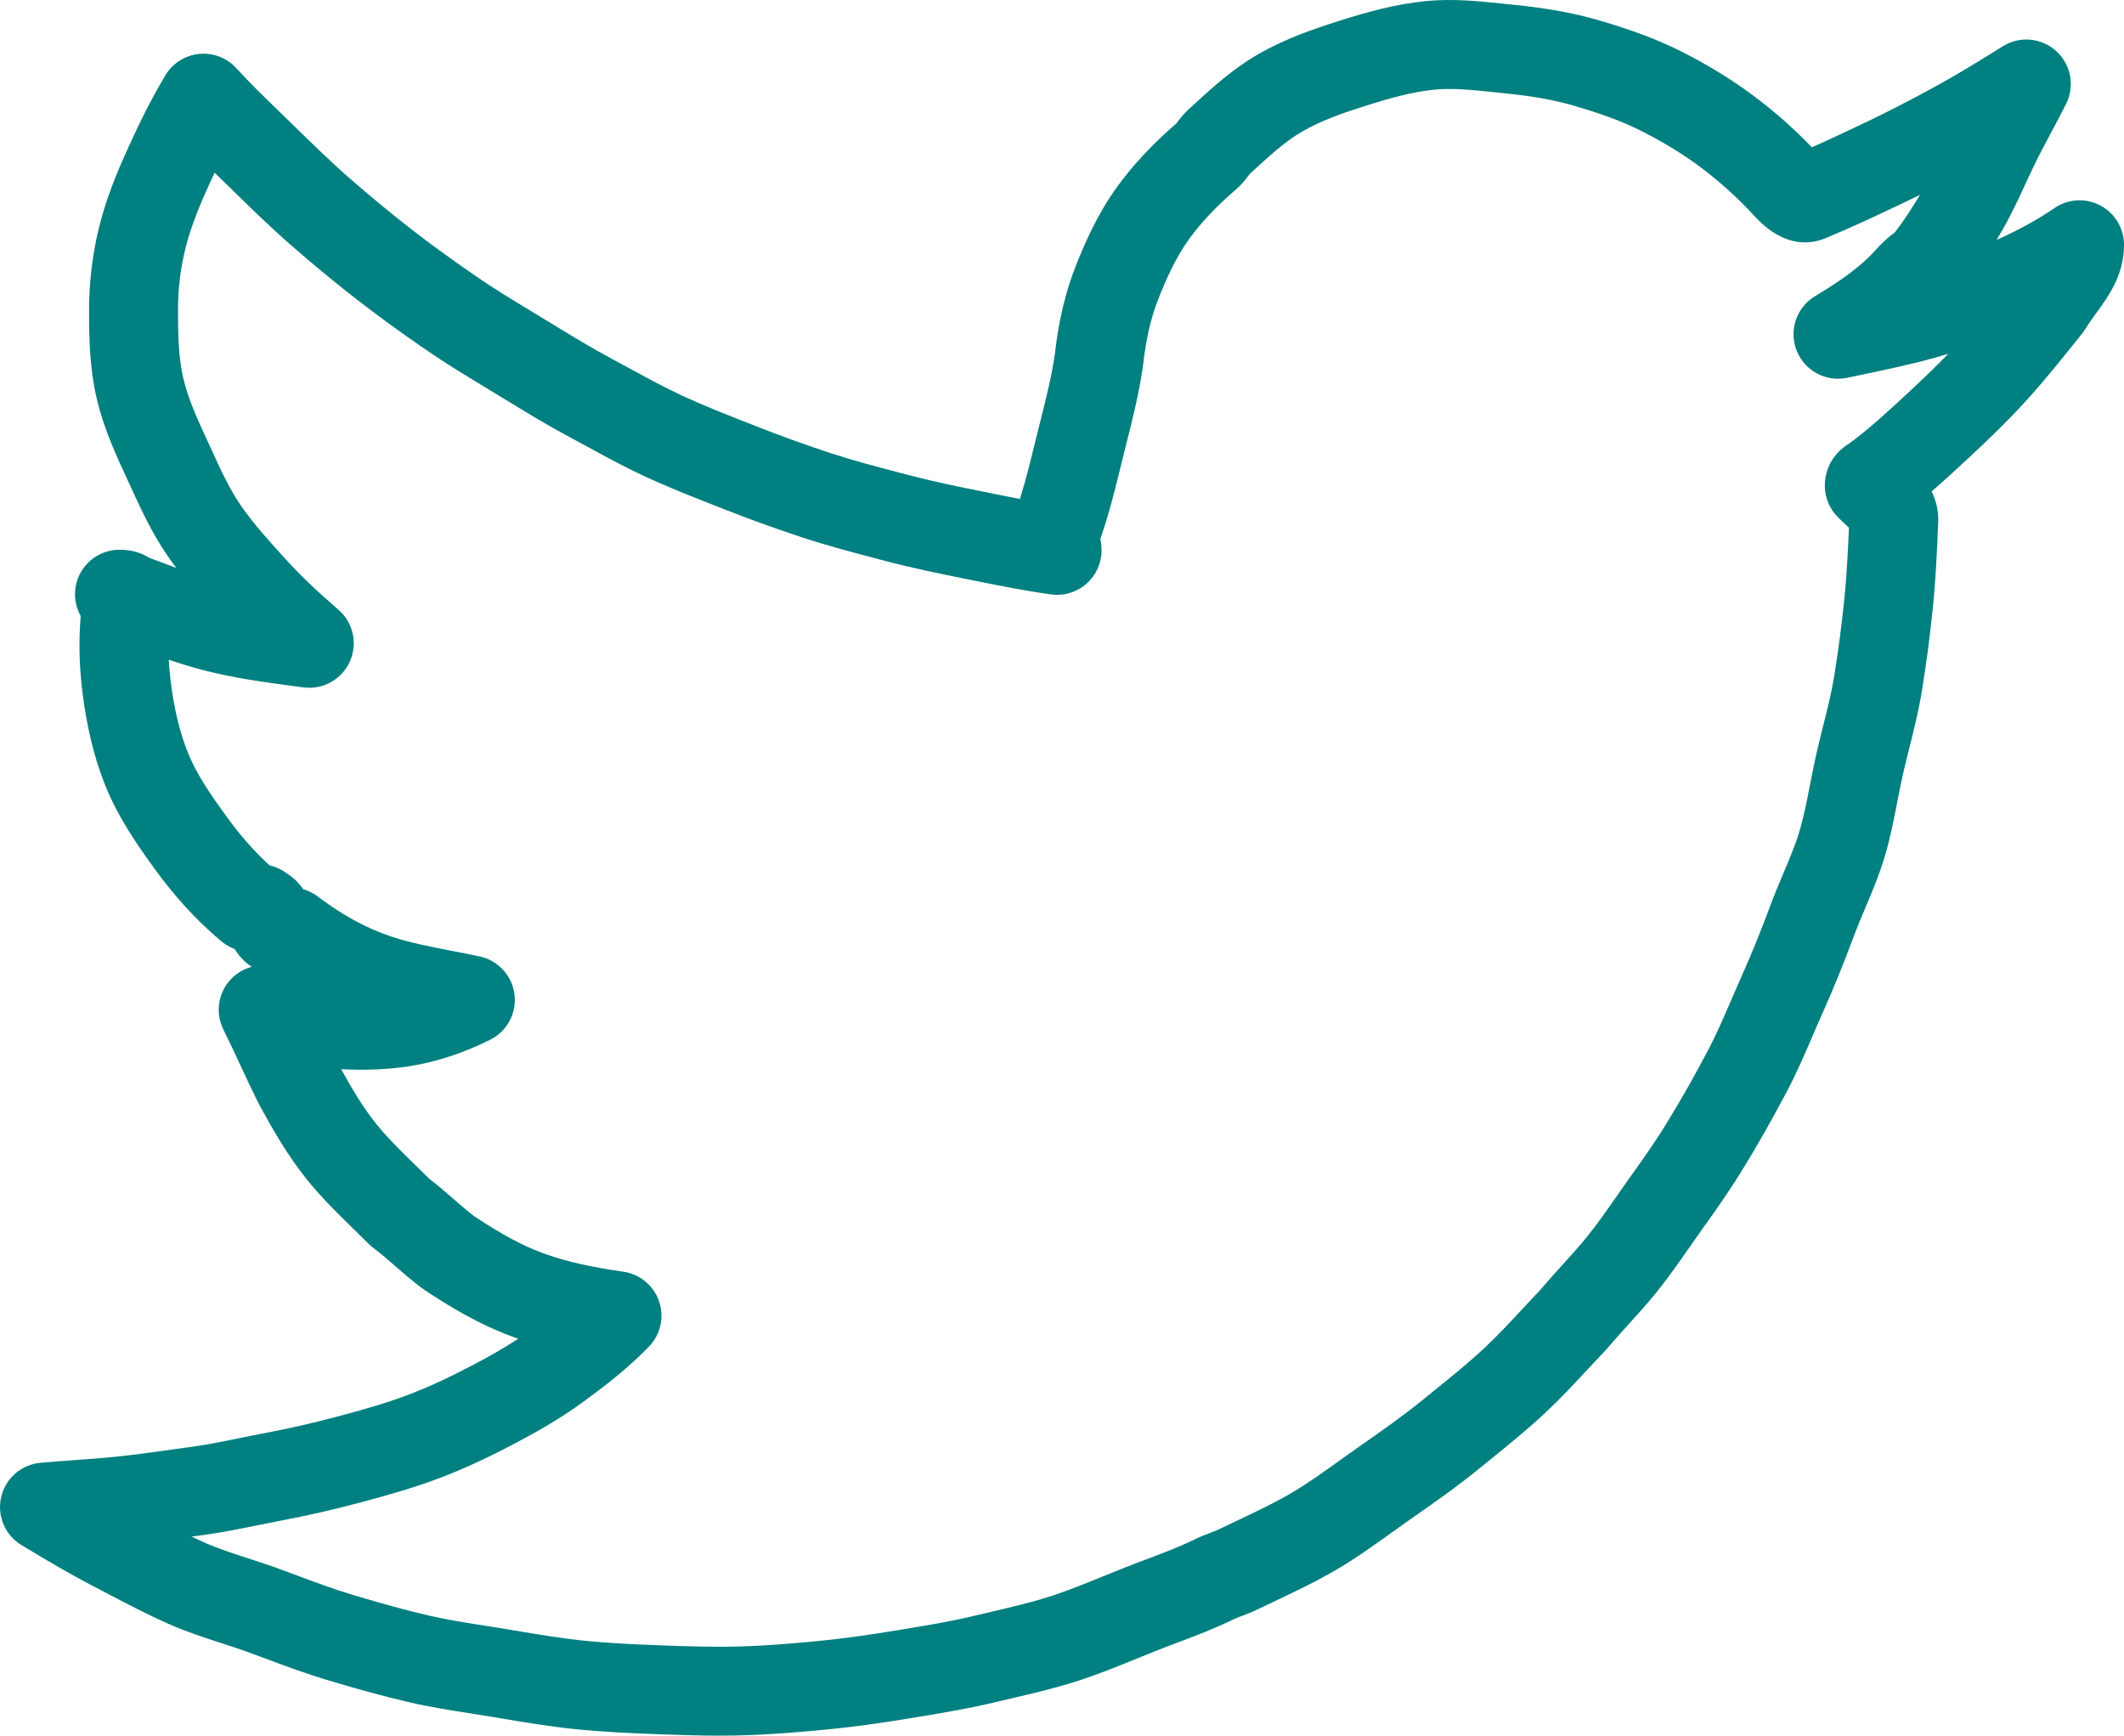 <?xml version="1.0" ?><svg fill="teal" enable-background="new -204.762 88.12 477.721 390.316" id="Layer_1" version="1.1" viewBox="-204.762 88.12 477.721 390.316" xml:space="preserve" xmlns="http://www.w3.org/2000/svg" xmlns:xlink="http://www.w3.org/1999/xlink"><g id="Layer_1_1_"/><path d="M267.615,134.313c-3.287-1.729-7.262-1.494-10.321,0.611c-3.736,2.569-7.908,4.868-12.993,7.15  c0.409-0.686,0.803-1.358,1.184-2.014c2.05-3.525,3.695-7.089,5.286-10.536c0.651-1.41,1.303-2.822,1.98-4.222  c1.171-2.417,2.442-4.797,3.789-7.318c1.125-2.105,2.288-4.282,3.398-6.503c2.003-4.007,1.098-8.857-2.217-11.871  c-3.314-3.014-8.229-3.456-12.027-1.081c-5.117,3.198-10.134,6.3-15.254,9.095c-5.952,3.248-10.982,5.829-15.832,8.124l-0.626,0.296  c-3.833,1.815-7.514,3.558-11.225,5.195c-3.954-4.11-8.247-7.916-12.792-11.335c-5.002-3.764-10.62-7.22-16.699-10.271  c-5.145-2.582-10.793-4.715-18.315-6.917c-5.672-1.66-11.793-2.779-19.262-3.521c-0.803-0.08-1.605-0.164-2.409-0.248  c-5.527-0.579-11.241-1.176-17.329-0.583c-6.951,0.679-13.435,2.522-19.408,4.413c-5.681,1.8-12.264,4.022-18.487,7.633  c-5.732,3.325-10.442,7.659-14.997,11.851l-0.633,0.582c-0.104,0.095-0.204,0.192-0.304,0.291c-1.055,1.055-1.736,1.992-2.143,2.552  c-0.026,0.036-0.053,0.072-0.079,0.109c-5.425,4.705-9.791,9.368-13.334,14.237c-4.508,6.193-7.412,12.908-9.441,18.071  c-2.288,5.83-3.807,12.268-4.641,19.678c-0.726,5.008-1.957,9.891-3.258,15.057c-0.338,1.343-0.676,2.682-1.003,4.022l-0.068,0.279  c-1.116,4.56-2.187,8.94-3.519,13.188c-1.931-0.371-3.885-0.764-5.879-1.165l-1.948-0.391c-5.965-1.194-11.787-2.389-17.437-3.878  l-1.918-0.504c-5.325-1.398-10.354-2.719-15.3-4.342c-5.624-1.844-11.289-3.888-16.837-6.075l-1.795-0.706  c-5.15-2.024-10.014-3.935-14.762-6.131c-3.838-1.774-7.592-3.817-11.567-5.979c-1.435-0.78-2.868-1.561-4.308-2.329  c-4.551-2.429-8.949-5.113-13.605-7.956l-4.507-2.741c-4.375-2.65-8.508-5.154-12.485-7.897  c-5.642-3.891-10.245-7.238-14.486-10.533c-4.598-3.573-9.247-7.408-13.819-11.398c-4.465-3.896-8.817-8.158-13.026-12.28  c-1.026-1.005-2.053-1.999-3.076-2.99c-3.339-3.232-6.492-6.286-9.47-9.562c-2.128-2.341-5.237-3.537-8.385-3.225  c-3.148,0.312-5.962,2.094-7.59,4.807c-3.425,5.709-6.085,11.291-8.236,15.997c-2.295,5.021-4.867,11.042-6.543,17.625  c-1.583,6.211-2.385,12.712-2.385,19.322c0,6.261,0.132,12.94,1.715,19.724c1.567,6.717,4.29,12.601,6.922,18.291l0.806,1.751  c2.315,5.043,4.71,10.259,8.155,15.269c0.653,0.95,1.33,1.884,2.021,2.801c-1.032-0.383-2.074-0.776-3.128-1.174  c-0.989-0.373-1.978-0.746-2.97-1.115c-1.777-1.119-4.011-1.797-6.686-1.797c-4.864,0-9.023,3.5-9.854,8.293  c-0.405,2.338,0.04,4.653,1.133,6.6c-0.458,5.478-0.339,11.126,0.358,16.855c0.985,8.092,2.684,15.065,5.193,21.317  c2.838,7.069,7.04,13.125,11.101,18.722c4.45,6.132,9.164,11.296,14.404,15.778c1.068,0.979,2.258,1.723,3.567,2.228  c0.806,1.294,2.01,2.779,3.836,3.998c-1.889,0.506-3.629,1.565-4.967,3.107c-2.65,3.056-3.198,7.406-1.39,11.023  c1.434,2.869,2.6,5.383,3.834,8.044c1.241,2.676,2.524,5.443,4.09,8.574c0.054,0.107,0.109,0.213,0.166,0.318  c3.07,5.626,6.448,11.584,10.998,17.15c3.249,3.976,6.828,7.47,10.29,10.849c1.09,1.064,2.187,2.135,3.278,3.226  c0.334,0.335,0.692,0.645,1.071,0.929c1.704,1.278,3.25,2.628,4.888,4.057c1.84,1.605,3.742,3.266,6.038,4.987  c0.148,0.111,0.299,0.218,0.454,0.321c5.187,3.457,12.161,7.794,20.127,10.671c0.356,0.128,0.714,0.255,1.075,0.379  c-3.7,2.437-7.466,4.484-10.516,6.081c-5.554,2.908-10.199,5.03-14.617,6.678c-4.783,1.785-9.715,3.198-15.647,4.771  c-5.669,1.501-10.967,2.709-16.199,3.69c-1.896,0.356-3.788,0.741-5.679,1.127c-3.779,0.771-7.349,1.499-10.891,1.976  c-1.579,0.213-3.157,0.434-4.732,0.653c-4.218,0.59-8.201,1.146-12.192,1.553c-3.213,0.327-6.46,0.563-9.6,0.791  c-2.454,0.178-4.899,0.356-7.366,0.575c-4.31,0.384-7.885,3.496-8.858,7.712c-0.973,4.217,0.876,8.581,4.583,10.814  c5.589,3.367,10.669,6.391,16.245,9.284c1.048,0.544,2.094,1.092,3.141,1.641c4.427,2.32,9.004,4.719,13.799,6.836  c3.902,1.724,7.791,2.982,11.551,4.199c2.204,0.713,4.287,1.387,6.298,2.129c1.078,0.397,2.153,0.799,3.229,1.2  c4.698,1.753,9.556,3.565,14.603,5.078c7.212,2.161,12.843,3.688,18.258,4.947c4.667,1.087,9.293,1.811,13.768,2.51  c1.621,0.253,3.241,0.507,4.858,0.777l1.859,0.312c5.453,0.918,11.092,1.866,16.851,2.455c6.382,0.653,12.576,0.921,18.889,1.157  c4.345,0.162,8.902,0.313,13.571,0.313c1.773,0,3.563-0.022,5.362-0.073c6.551-0.188,12.957-0.742,18.904-1.313  c5.633-0.542,11.602-1.351,18.784-2.545l1.892-0.313c5.456-0.901,11.099-1.834,16.761-3.189c1.286-0.308,2.576-0.608,3.866-0.908  c4.742-1.104,9.645-2.246,14.56-3.805c4.867-1.542,9.505-3.432,13.99-5.258c1.26-0.514,2.521-1.027,3.788-1.533  c1.711-0.684,3.439-1.335,5.172-1.987c4.073-1.534,8.284-3.121,12.569-5.213c0.532-0.267,1.153-0.5,1.94-0.796  c1.046-0.393,2.344-0.88,3.784-1.595c1.221-0.589,2.442-1.169,3.661-1.746c4.558-2.162,9.271-4.397,13.823-7.071  c4.387-2.574,8.375-5.438,12.232-8.206c1.329-0.954,2.656-1.907,3.992-2.841l0.703-0.492c4.979-3.479,10.127-7.076,15.054-11.096  c0.879-0.717,1.762-1.431,2.645-2.146c4.055-3.282,8.247-6.677,12.268-10.428c3.4-3.17,6.522-6.528,9.541-9.776  c1.303-1.401,2.608-2.806,3.936-4.193c0.142-0.147,0.277-0.299,0.409-0.454c1.51-1.786,3.067-3.504,4.716-5.322  c2.137-2.357,4.346-4.795,6.445-7.393c2.655-3.283,5.006-6.656,7.279-9.918c0.946-1.357,1.894-2.719,2.865-4.073  c3.395-4.733,6.695-9.406,9.717-14.443c3.045-4.964,6.037-10.249,9.419-16.633c2.217-4.188,4.024-8.391,5.773-12.453  c0.713-1.655,1.423-3.308,2.157-4.944c2.501-5.575,4.858-11.361,7.208-17.688c0.761-2.047,1.628-4.1,2.546-6.272  c1.551-3.669,3.154-7.463,4.382-11.588c1.26-4.231,2.069-8.394,2.852-12.419c0.424-2.185,0.825-4.249,1.286-6.274  c0.436-1.912,0.913-3.813,1.418-5.826c1.031-4.109,2.098-8.358,2.817-12.816c1.026-6.341,1.861-12.715,2.48-18.943  c0.621-6.245,0.899-12.317,1.173-19.039c0.006-0.136,0.009-0.272,0.009-0.408c0-2.42-0.594-4.538-1.486-6.381  c2.798-2.402,5.451-4.86,8.072-7.289c4.154-3.848,9.029-8.478,13.678-13.645c4.071-4.523,7.765-9.141,11.675-14.03l0.463-0.578  c0.28-0.35,0.536-0.718,0.767-1.102c0.657-1.096,1.475-2.219,2.339-3.409c2.797-3.845,6.276-8.629,6.276-15.406  C272.96,139.45,270.902,136.042,267.615,134.313z M224.113,176.716c-4.275,3.961-8.319,7.708-12.758,10.994  c-1.07,0.65-1.938,1.377-2.621,2.061c-2.023,2.036-3.142,4.886-3.066,7.821c0.066,2.563,1.113,5.002,2.926,6.815  c0.414,0.414,0.88,0.853,1.37,1.312c0.319,0.299,0.754,0.706,1.13,1.08c-0.234,5.537-0.498,10.627-1.001,15.673  c-0.579,5.824-1.359,11.789-2.321,17.73c-0.584,3.614-1.501,7.27-2.473,11.141c-0.509,2.029-1.035,4.127-1.52,6.253  c-0.532,2.337-0.983,4.657-1.419,6.9c-0.723,3.718-1.405,7.231-2.388,10.528c-0.912,3.064-2.234,6.195-3.635,9.509  c-0.963,2.277-1.958,4.632-2.872,7.094c-2.195,5.912-4.39,11.299-6.708,16.467c-0.775,1.729-1.527,3.475-2.28,5.224  c-1.665,3.87-3.238,7.525-5.078,11.001c-3.179,6.001-5.972,10.938-8.843,15.617c-2.688,4.48-5.607,8.612-8.87,13.162  c-1.022,1.427-2.023,2.862-3.021,4.294c-2.167,3.11-4.215,6.048-6.423,8.778c-1.745,2.159-3.672,4.285-5.711,6.535  c-1.624,1.792-3.302,3.642-4.967,5.601c-1.322,1.386-2.625,2.786-3.924,4.184c-2.908,3.129-5.654,6.083-8.533,8.768  c-3.509,3.273-7.25,6.303-11.211,9.509c-0.901,0.729-1.803,1.459-2.701,2.192c-4.353,3.55-8.975,6.78-13.869,10.2l-0.707,0.494  c-1.403,0.981-2.799,1.982-4.195,2.985c-3.651,2.62-7.099,5.096-10.695,7.207c-3.794,2.228-7.909,4.18-12.267,6.246  c-1.279,0.606-2.563,1.215-3.843,1.833c-0.042,0.021-0.084,0.041-0.125,0.062c-0.533,0.267-1.154,0.5-1.941,0.795  c-1.063,0.399-2.385,0.896-3.766,1.587c-3.355,1.638-6.954,2.994-10.764,4.43c-1.855,0.699-3.708,1.397-5.539,2.129  c-1.308,0.522-2.61,1.053-3.912,1.584c-4.312,1.756-8.384,3.414-12.49,4.716c-4.169,1.321-8.484,2.326-13.052,3.39  c-1.331,0.311-2.662,0.62-3.987,0.938c-4.968,1.189-10.018,2.023-15.364,2.907l-1.911,0.316c-6.719,1.116-12.254,1.868-17.419,2.365  c-5.598,0.538-11.6,1.06-17.559,1.229c-5.931,0.173-11.955-0.022-17.616-0.234c-5.971-0.224-11.81-0.474-17.601-1.067  c-5.117-0.522-10.194-1.377-15.57-2.281l-1.877-0.315c-1.688-0.282-3.377-0.547-5.067-0.811c-4.306-0.674-8.373-1.31-12.323-2.229  c-4.995-1.163-10.253-2.59-17.051-4.627c-4.415-1.323-8.756-2.942-13.352-4.658c-1.098-0.409-2.197-0.819-3.3-1.227  c-2.391-0.882-4.765-1.649-7.061-2.393c-3.429-1.11-6.668-2.158-9.629-3.467c-1.011-0.446-2.016-0.909-3.02-1.388  c0.862-0.119,1.725-0.238,2.588-0.354c4.211-0.566,8.282-1.396,12.219-2.2c1.791-0.365,3.581-0.73,5.374-1.067  c5.716-1.072,11.483-2.386,17.632-4.015c5.627-1.492,11.643-3.174,17.514-5.365c5.22-1.946,10.591-4.393,16.904-7.697  c4.507-2.359,10.408-5.602,16.081-9.764c4.797-3.52,9.881-7.44,14.552-12.251c2.62-2.699,3.503-6.64,2.288-10.198  c-1.216-3.56-4.326-6.136-8.049-6.667c-7.471-1.067-12.997-2.335-17.915-4.11c-4.578-1.653-9.394-4.23-15.586-8.342  c-1.62-1.23-3.105-2.526-4.674-3.896c-1.682-1.468-3.417-2.981-5.456-4.546c-0.987-0.98-1.977-1.946-2.961-2.907  c-3.207-3.131-6.236-6.087-8.773-9.192c-3.1-3.793-5.705-8.228-8.095-12.558c5.477,0.303,10.628,0.079,15.348-0.664  c6.084-0.958,12.205-2.961,18.191-5.954c3.798-1.899,5.982-5.99,5.448-10.203s-3.672-7.629-7.824-8.52  c-2.046-0.438-4.107-0.838-6.17-1.236c-4.915-0.951-9.557-1.85-13.81-3.274c-5.342-1.788-10.516-4.568-15.804-8.493  c-1-0.841-2.288-1.637-3.902-2.119c-0.808-1.161-1.939-2.413-3.54-3.459c-1.213-0.91-2.565-1.55-4.054-1.915  c-3.414-3.128-6.578-6.719-9.624-10.917c-3.464-4.774-6.739-9.471-8.728-14.426c-1.853-4.616-3.128-9.943-3.9-16.284  c-0.188-1.549-0.322-3.086-0.4-4.609c2.398,0.818,4.85,1.585,7.369,2.247c7.214,1.895,14.418,2.851,21.386,3.775l1.532,0.204  c4.382,0.584,8.629-1.779,10.443-5.812c1.813-4.033,0.762-8.778-2.585-11.668c-4.836-4.177-8.422-7.6-11.624-11.098  c-3.445-3.763-7.349-8.028-10.369-12.418c-2.467-3.588-4.406-7.811-6.458-12.281l-0.83-1.802c-2.312-4.997-4.495-9.717-5.597-14.439  c-1.1-4.714-1.192-10.083-1.192-15.179c0-5.016,0.578-9.721,1.766-14.385c1.286-5.049,3.427-10.037,5.352-14.25  c0.356-0.779,0.728-1.585,1.115-2.411c0.155,0.15,0.309,0.3,0.463,0.449c0.997,0.964,1.996,1.932,2.995,2.911  c4.411,4.32,8.972,8.787,13.869,13.06c4.856,4.238,9.8,8.316,14.698,12.122c4.548,3.533,9.442,7.093,15.402,11.204  c4.464,3.079,9.046,5.855,13.478,8.54l4.449,2.705c4.694,2.866,9.548,5.829,14.61,8.53c1.392,0.743,2.778,1.498,4.166,2.252  c4.082,2.221,8.303,4.518,12.732,6.565c5.28,2.441,10.649,4.551,15.841,6.591l1.778,0.699c5.908,2.329,11.943,4.506,17.936,6.471  c5.516,1.81,11.076,3.27,16.453,4.683l1.9,0.5c6.187,1.631,12.333,2.894,18.612,4.15l1.932,0.388  c5.439,1.093,11.063,2.223,16.822,3.012c2.862,0.394,5.754-0.472,7.931-2.372c2.178-1.899,3.427-4.646,3.427-7.536  c0-0.942-0.11-1.793-0.271-2.542c2.034-5.907,3.465-11.757,4.855-17.444l0.067-0.277c0.317-1.294,0.644-2.59,0.971-3.889  c1.383-5.488,2.813-11.162,3.685-17.261c0.015-0.104,0.028-0.207,0.039-0.311c0.634-5.708,1.746-10.53,3.397-14.739  c1.592-4.049,3.825-9.255,6.997-13.613c2.731-3.753,6.234-7.442,10.71-11.278c0.194-0.167,0.382-0.341,0.563-0.521  c1.055-1.055,1.736-1.992,2.143-2.552c0.043-0.058,0.084-0.117,0.128-0.176l0.319-0.294c3.936-3.621,7.653-7.042,11.49-9.268  c4.471-2.593,9.611-4.32,14.49-5.866c4.932-1.561,10.2-3.074,15.313-3.574c4.075-0.395,8.558,0.073,13.305,0.569  c0.838,0.088,1.676,0.175,2.514,0.259c6.205,0.616,11.169,1.51,15.62,2.813c6.322,1.851,10.938,3.577,14.964,5.598  c5.009,2.514,9.599,5.332,13.644,8.375c4.249,3.198,8.229,6.81,11.829,10.737c0.089,0.098,0.205,0.218,0.299,0.312l0.206,0.215  c6.624,6.942,12.659,5.852,15.916,4.375c5.642-2.332,11.085-4.91,16.353-7.404l0.623-0.295c1.272-0.602,2.567-1.229,3.892-1.882  c-1.661,2.781-3.562,5.76-5.704,8.5c-1.865,1.304-3.227,2.774-4.381,4.021c-0.378,0.408-0.774,0.839-1.22,1.285  c-3.588,3.588-8.719,6.833-12.266,8.961c-4.188,2.512-5.948,7.682-4.164,12.228c1.783,4.545,6.589,7.134,11.368,6.133l2.504-0.524  c5.752-1.201,11.699-2.444,17.396-4.033c0.956-0.267,1.906-0.548,2.847-0.839C230.265,170.961,227.025,174.018,224.113,176.716z"/></svg>
